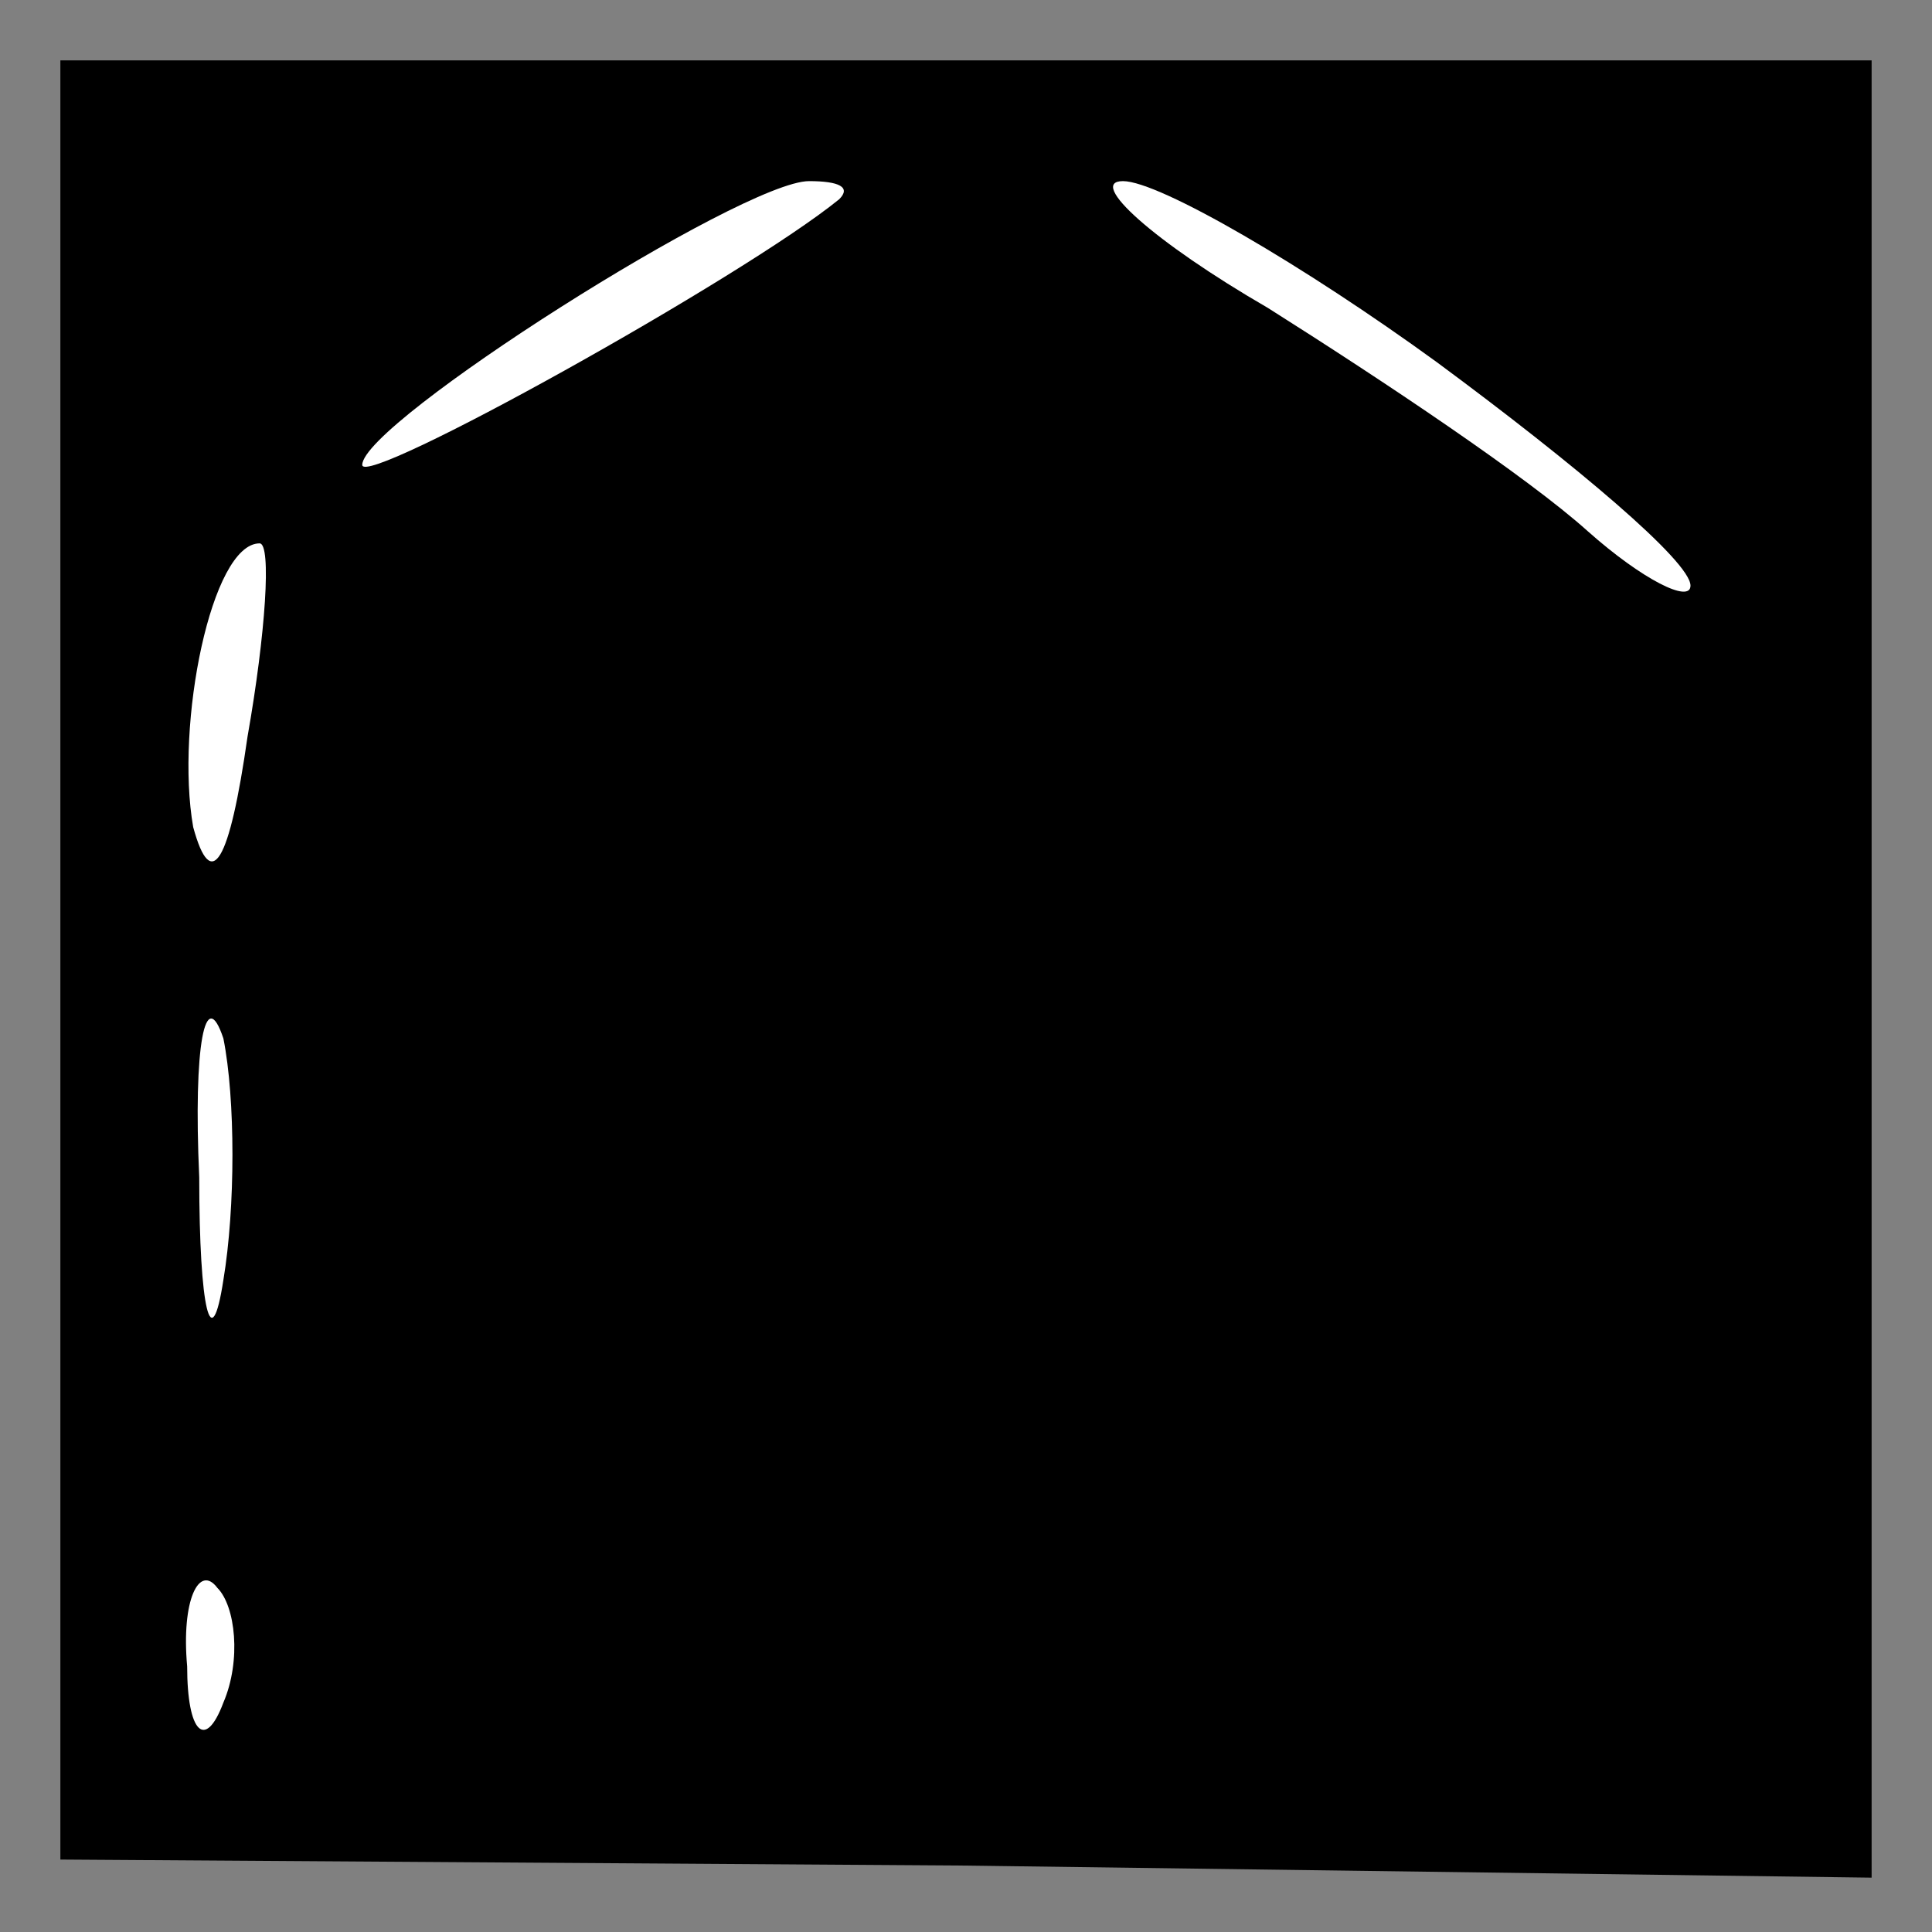 <?xml version="1.0" standalone="no"?>
<!DOCTYPE svg PUBLIC "-//W3C//DTD SVG 20010904//EN"
 "http://www.w3.org/TR/2001/REC-SVG-20010904/DTD/svg10.dtd">
<svg version="1.0" xmlns="http://www.w3.org/2000/svg"
 width="32pt" height="32pt" viewBox="0 0 32 32"
 preserveAspectRatio="xMidYMid meet">
<rect x="0" y="0" width="32" height="32" fill="#808080" stroke="none"/>
<g transform="translate(0,32) scale(0.1,-0.1)"
fill="#000000" stroke="none">
<path fill="#000000" stroke="none" d="M10 161 l0 -149 150 -1 150 -2 0 151 0
150 -150 0 -150 0 0 -149z"/>
<path fill="#ffffff" stroke="none" d="M139 287 c-16 -13 -79 -48 -79 -44 0 7
63 47 74 47 5 0 7 -1 5 -3z"/>
<path fill="#ffffff" stroke="none" d="M238 260 c23 -17 42 -33 42 -37 0 -3
-8 1 -17 9 -10 9 -34 25 -53 37 -19 11 -30 21 -24 21 6 0 30 -14 52 -30z"/>
<path fill="#ffffff" stroke="none" d="M41 198 c-3 -21 -6 -26 -9 -15 -3 17 3
47 11 47 2 0 1 -15 -2 -32z"/>
<path fill="#ffffff" stroke="none" d="M37 108 c-2 -13 -4 -5 -4 17 -1 22 1
32 4 23 2 -10 2 -28 0 -40z"/>
<path fill="#ffffff" stroke="none" d="M37 38 c-3 -8 -6 -5 -6 6 -1 11 2 17 5
13 3 -3 4 -12 1 -19z"/>
</g>
</svg>
